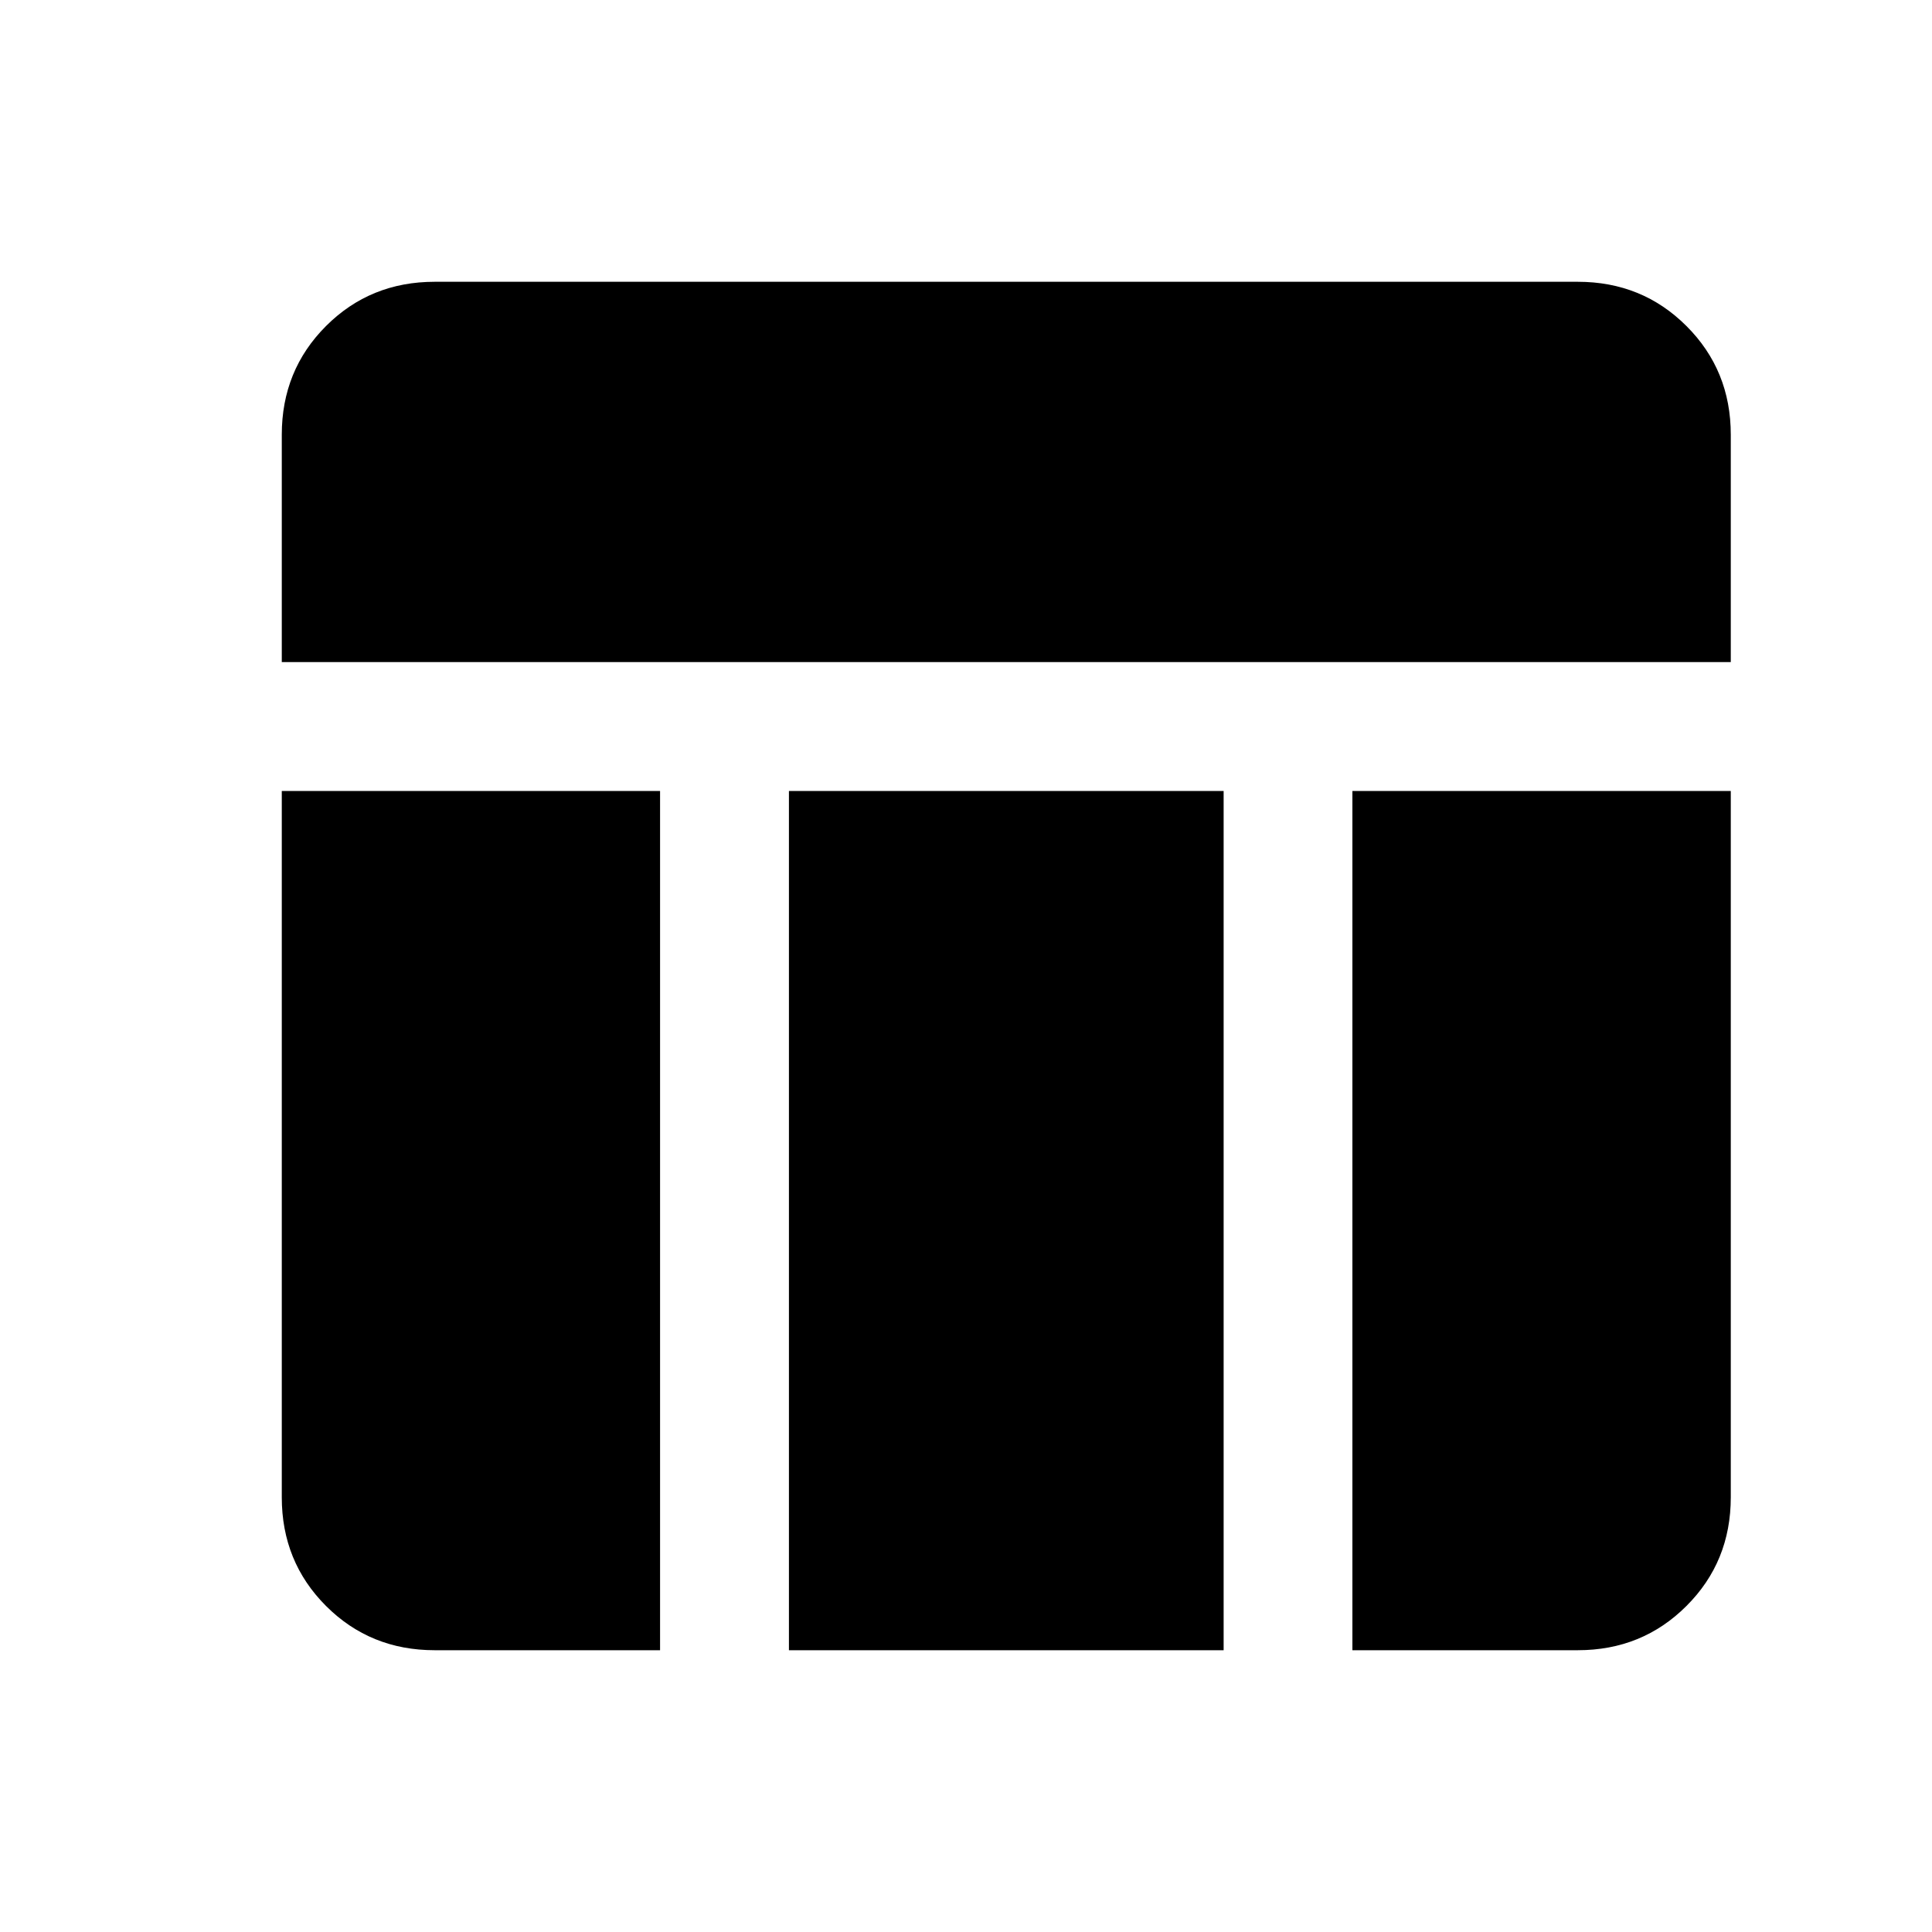 <svg xmlns="http://www.w3.org/2000/svg" height="20" width="20"><path d="M2.917 6.854V4.5q0-.667.458-1.125.458-.458 1.125-.458h11.833q.667 0 1.125.458.459.458.459 1.125v2.354Zm5.25 10.229V8.188h4.5v8.895Zm5.833 0V8.188h3.917V15.5q0 .667-.459 1.125-.458.458-1.125.458Zm-9.5 0q-.667 0-1.125-.458-.458-.458-.458-1.125V8.188h3.916v8.895Z"/></svg>
